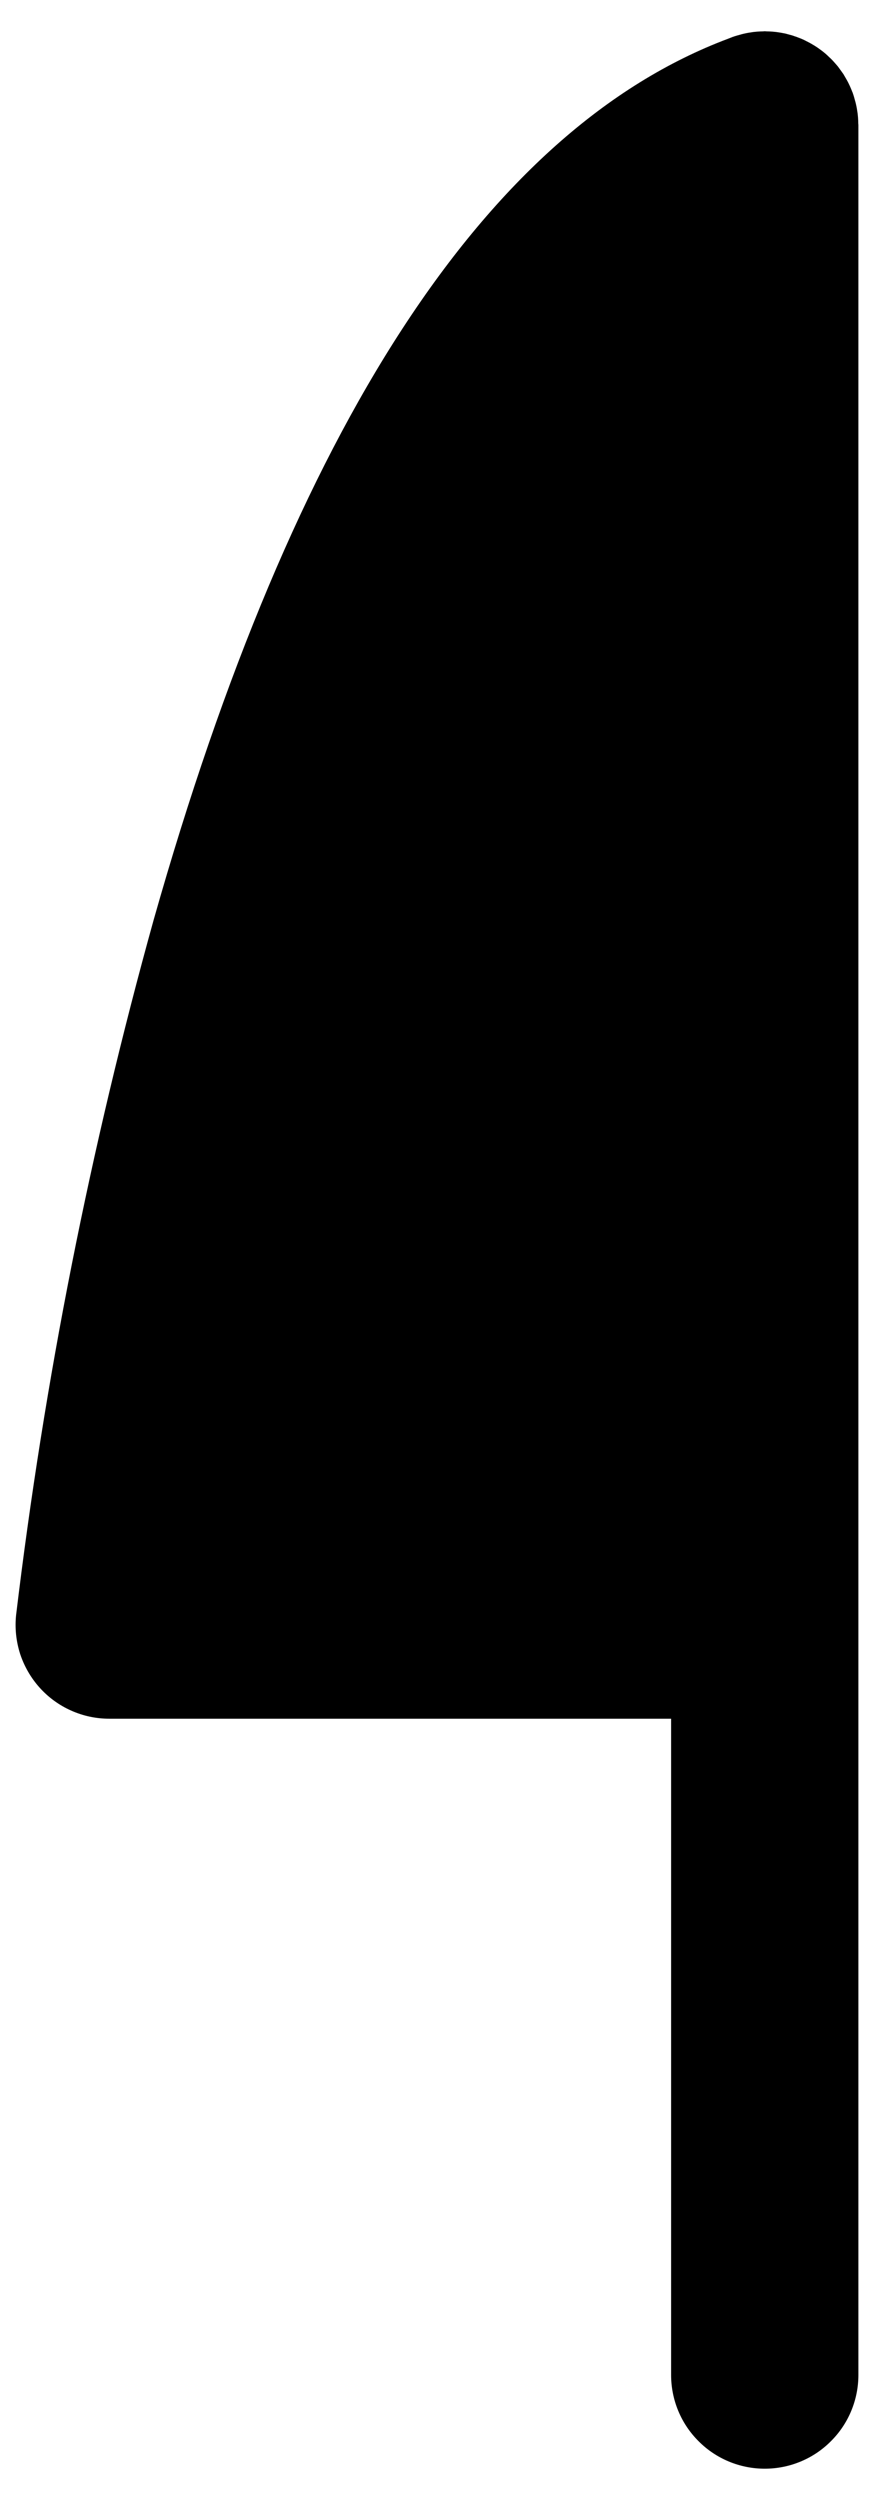 <svg width="7" height="20" viewBox="0 0 7 20" fill="none" xmlns="http://www.w3.org/2000/svg">
<path d="M6.874 0.987C6.874 0.971 6.873 0.956 6.872 0.94C6.871 0.93 6.87 0.919 6.869 0.909C6.867 0.896 6.865 0.883 6.863 0.87C6.861 0.857 6.858 0.844 6.855 0.831C6.853 0.821 6.85 0.811 6.847 0.801C6.843 0.786 6.839 0.771 6.834 0.756C6.832 0.752 6.831 0.748 6.83 0.744C6.828 0.739 6.826 0.735 6.824 0.73C6.819 0.716 6.812 0.701 6.806 0.687C6.802 0.678 6.797 0.669 6.793 0.66C6.787 0.648 6.78 0.636 6.773 0.624C6.767 0.614 6.761 0.603 6.755 0.593C6.748 0.584 6.742 0.574 6.735 0.565C6.727 0.554 6.719 0.543 6.711 0.532C6.705 0.525 6.698 0.517 6.692 0.51C6.682 0.499 6.673 0.488 6.663 0.478C6.656 0.471 6.649 0.464 6.641 0.457C6.631 0.447 6.621 0.438 6.611 0.429C6.602 0.422 6.594 0.415 6.585 0.408C6.575 0.401 6.565 0.393 6.555 0.386C6.545 0.379 6.534 0.372 6.523 0.365C6.514 0.36 6.505 0.354 6.496 0.349C6.483 0.342 6.471 0.335 6.458 0.329C6.45 0.325 6.441 0.32 6.432 0.316C6.419 0.31 6.405 0.305 6.392 0.3C6.383 0.296 6.374 0.293 6.364 0.29C6.351 0.285 6.338 0.281 6.325 0.278C6.314 0.275 6.303 0.272 6.292 0.269C6.28 0.267 6.268 0.264 6.256 0.262C6.243 0.26 6.23 0.258 6.217 0.256C6.206 0.255 6.196 0.254 6.186 0.253C6.171 0.252 6.155 0.251 6.14 0.251C6.135 0.251 6.13 0.25 6.125 0.25C6.12 0.25 6.116 0.251 6.112 0.251C6.096 0.251 6.081 0.252 6.065 0.253C6.055 0.254 6.044 0.255 6.034 0.256C6.021 0.258 6.008 0.26 5.995 0.262C5.982 0.264 5.969 0.267 5.956 0.27C5.946 0.272 5.936 0.275 5.926 0.278C5.911 0.282 5.896 0.286 5.881 0.291C5.877 0.293 5.873 0.294 5.869 0.295C5.859 0.299 5.85 0.303 5.841 0.306C5.838 0.307 5.834 0.309 5.831 0.31C3.898 1.036 2.351 3.407 1.231 7.358C0.724 9.181 0.355 11.041 0.129 12.92C0.118 13.025 0.129 13.13 0.161 13.231C0.194 13.331 0.247 13.423 0.317 13.501C0.387 13.579 0.473 13.642 0.57 13.685C0.666 13.728 0.77 13.75 0.875 13.75H5.375V19C5.375 19.199 5.454 19.39 5.595 19.53C5.735 19.671 5.926 19.75 6.125 19.75C6.324 19.75 6.515 19.671 6.655 19.53C6.796 19.39 6.875 19.199 6.875 19V1C6.875 0.996 6.874 0.991 6.874 0.987Z" fill="black"/>
</svg>

